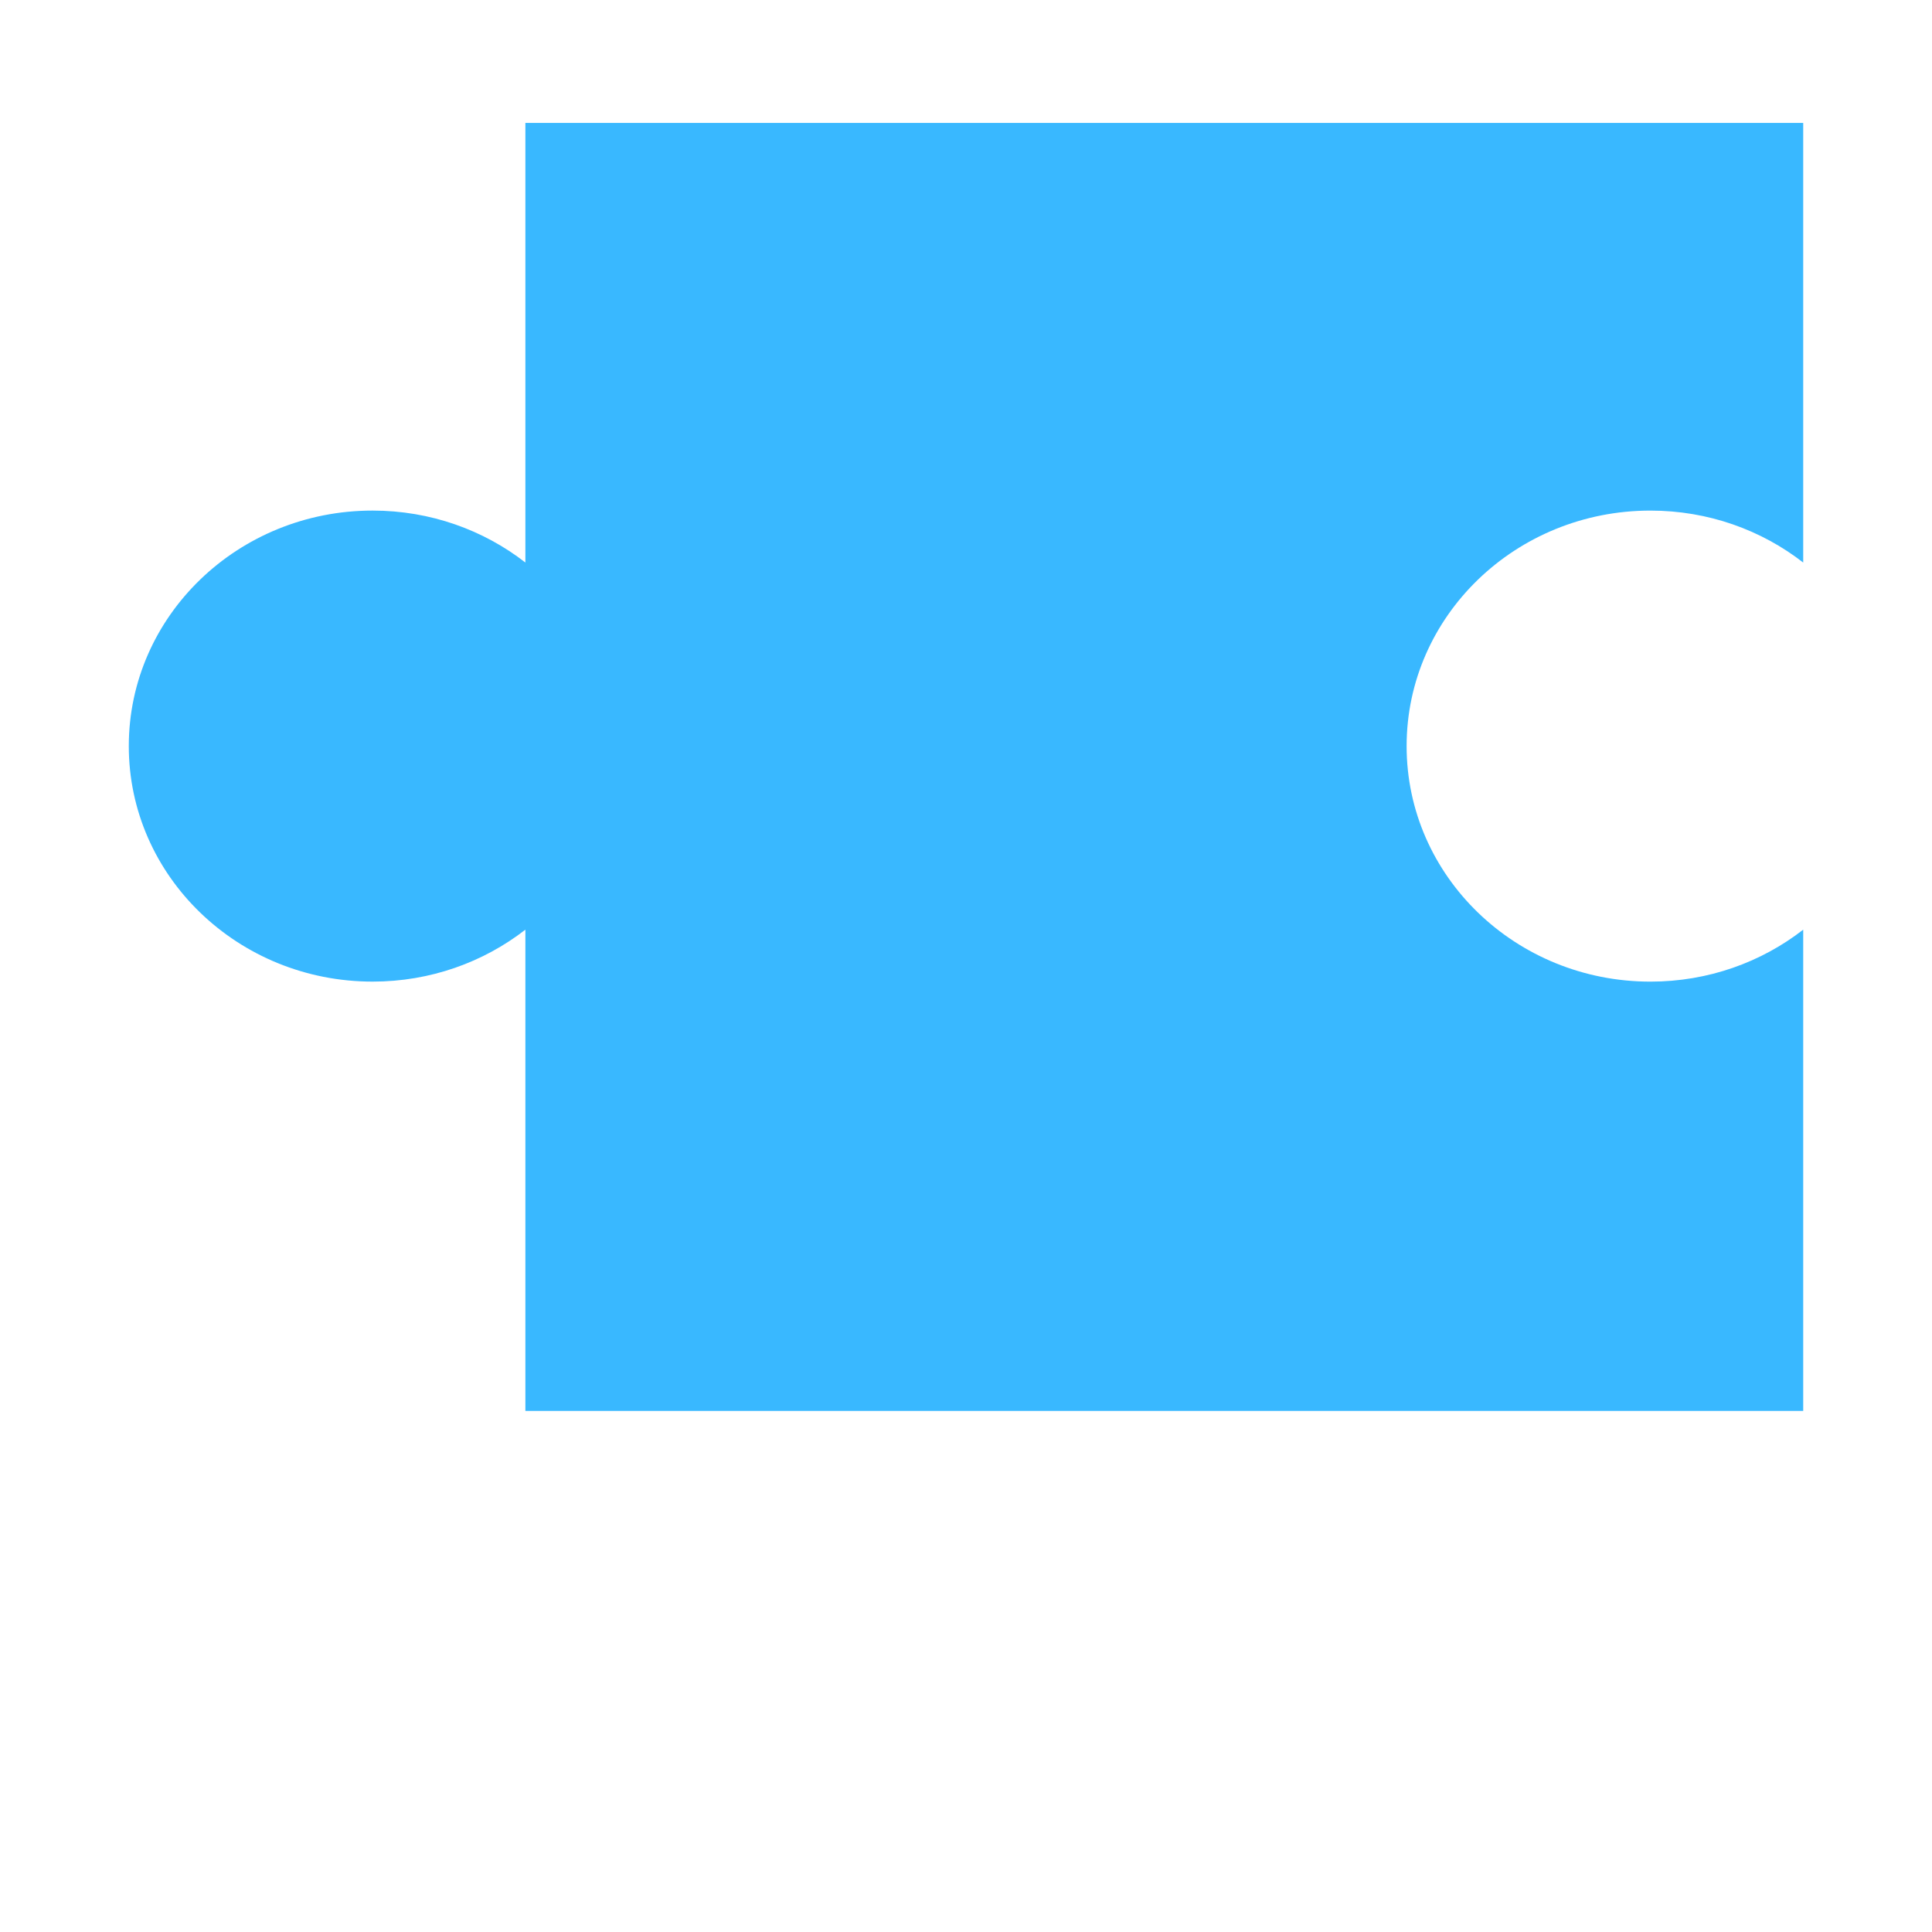 <svg width="110" height="110" viewBox="0 0 110 110" fill="none" xmlns="http://www.w3.org/2000/svg">
<path fill-rule="evenodd" clip-rule="evenodd" d="M21.215 29.07C24.508 29.07 27.533 30.177 29.913 32.028L29.913 7L102.667 7L102.667 32.029C100.287 30.178 97.262 29.071 93.969 29.071C86.302 29.071 80.087 35.075 80.087 42.48C80.087 49.886 86.302 55.89 93.969 55.89C97.262 55.89 100.287 54.782 102.667 52.932L102.667 80.333L29.913 80.333L29.913 52.931C27.533 54.781 24.508 55.889 21.215 55.889C13.549 55.889 7.333 49.885 7.333 42.479C7.333 35.074 13.549 29.07 21.215 29.07Z" fill="#39B8FF"/>
</svg>
